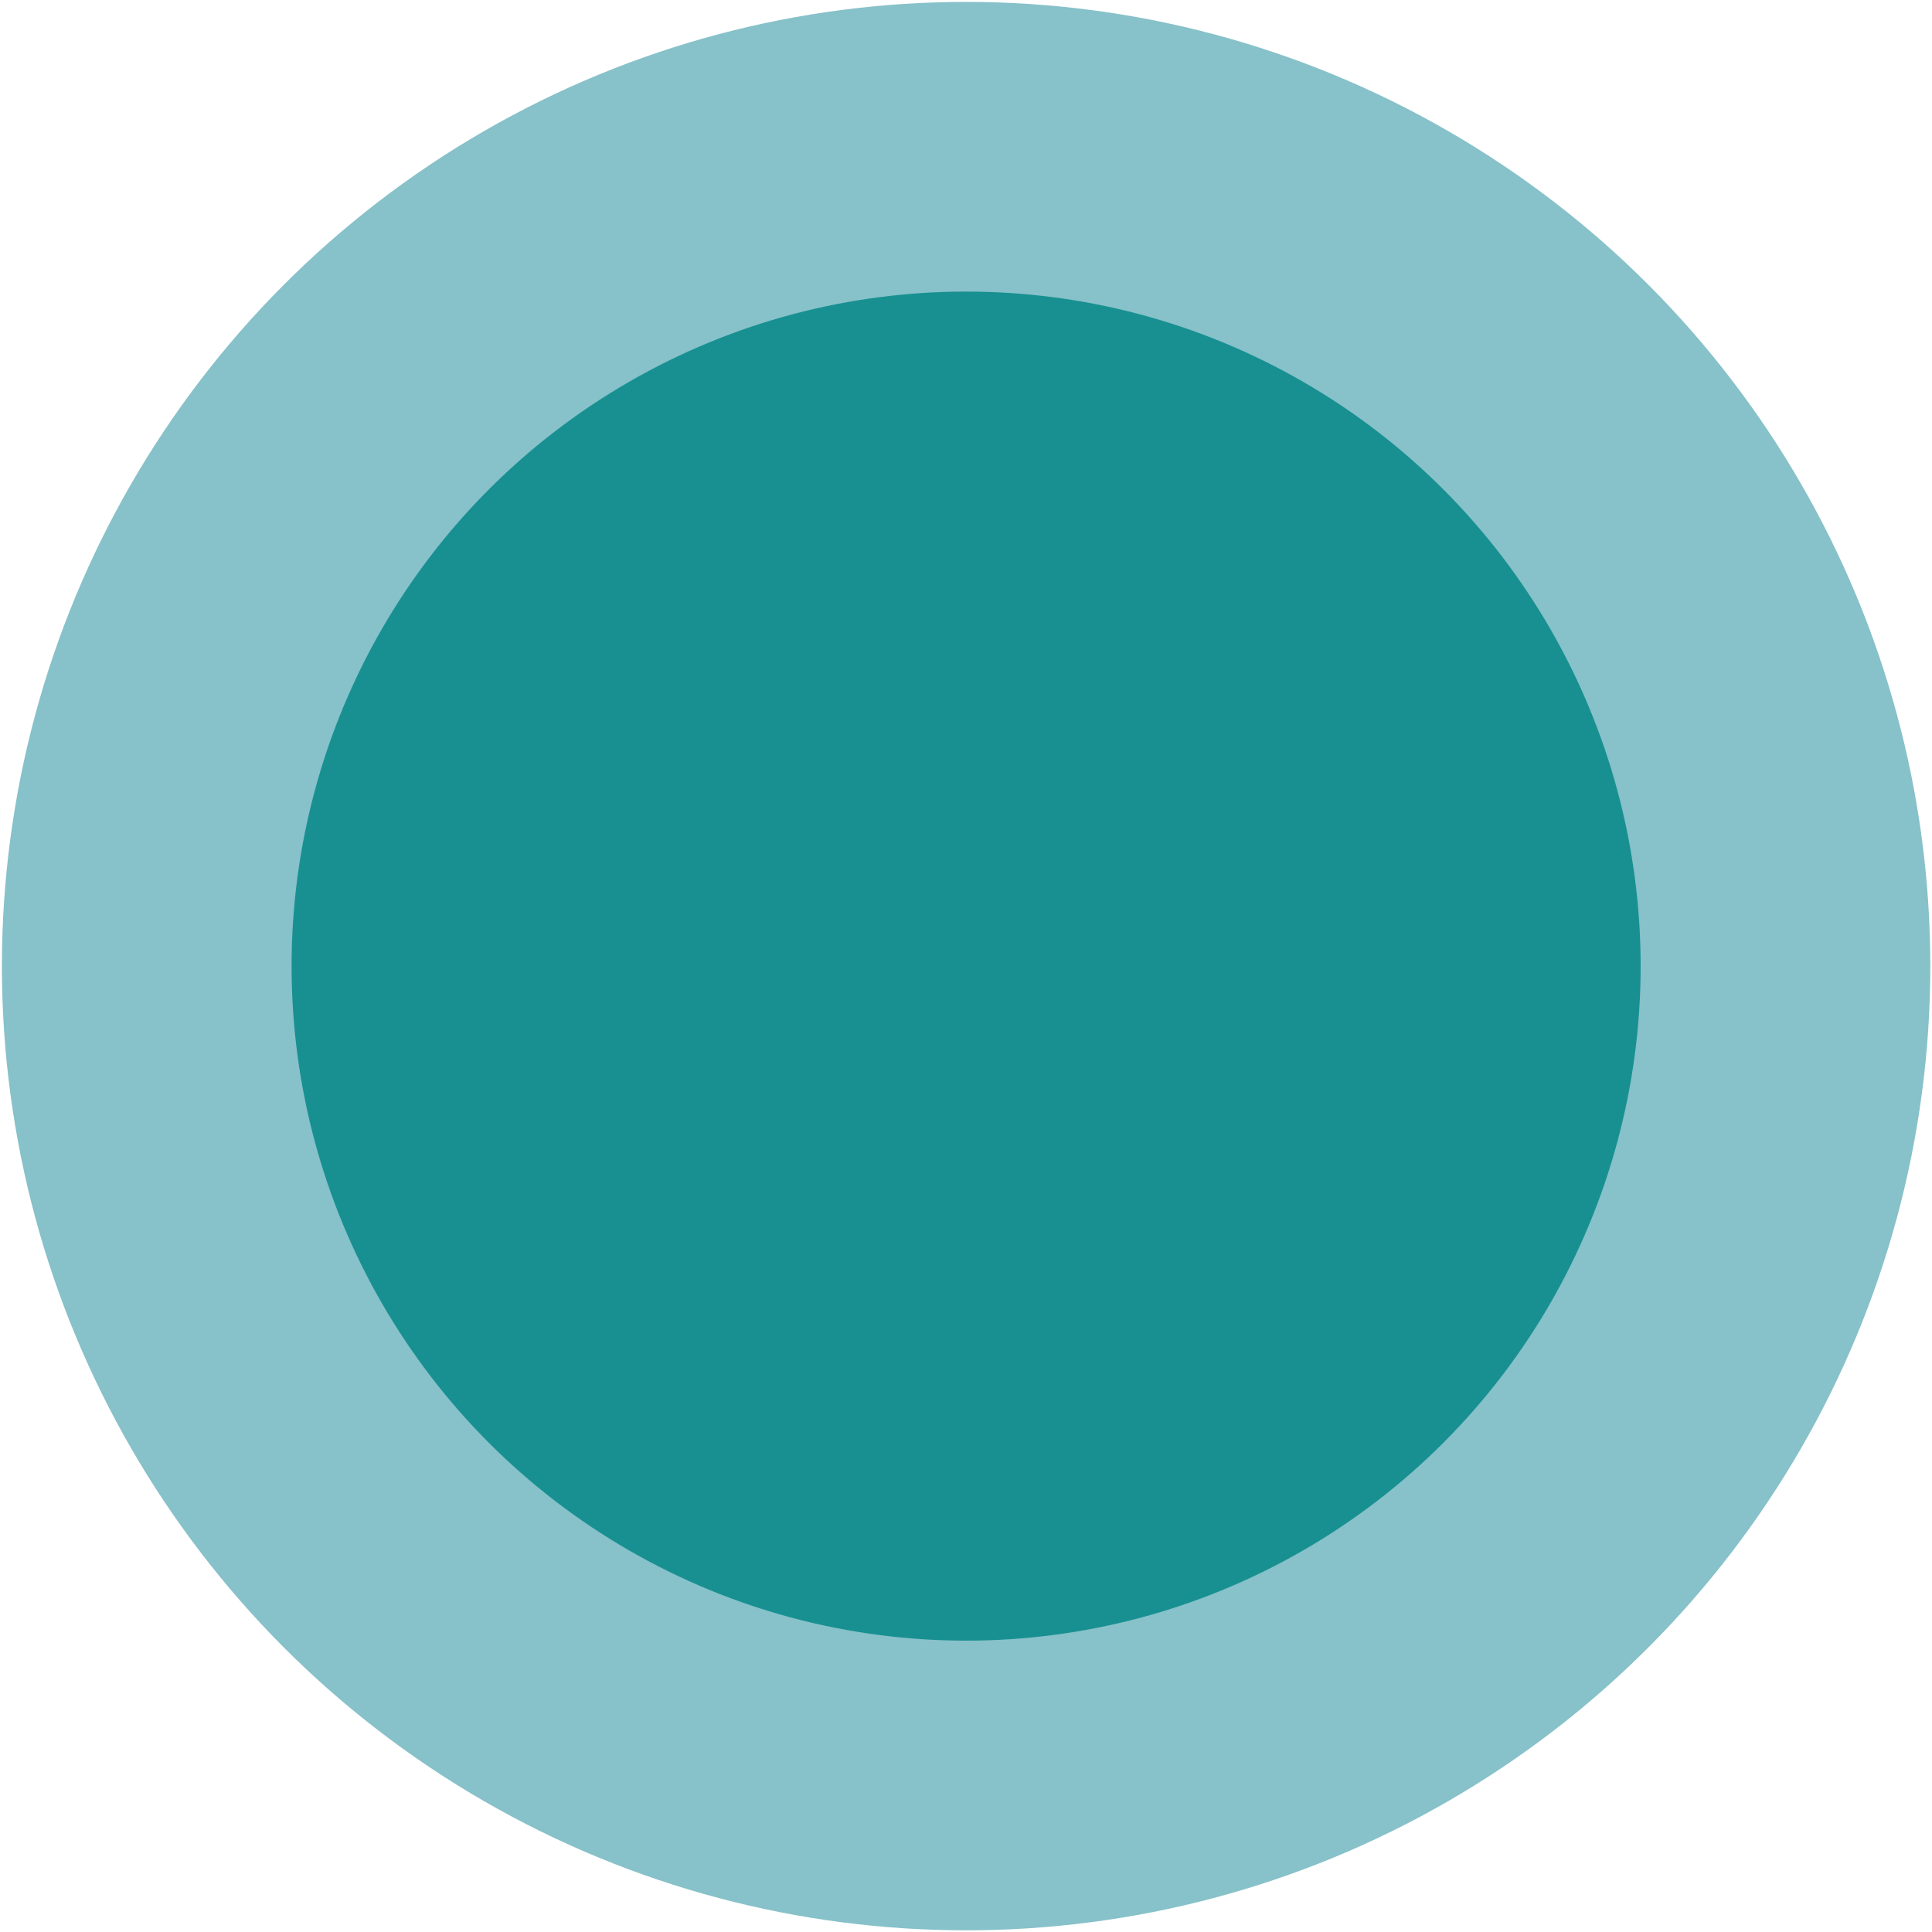 <svg width="886" height="886" fill="none" xmlns="http://www.w3.org/2000/svg"><circle cx="443.05" cy="443.051" r="442.175" fill="#118495" fill-opacity=".5"/><circle cx="443.051" cy="443.051" r="309.332" fill="#189091"/></svg>